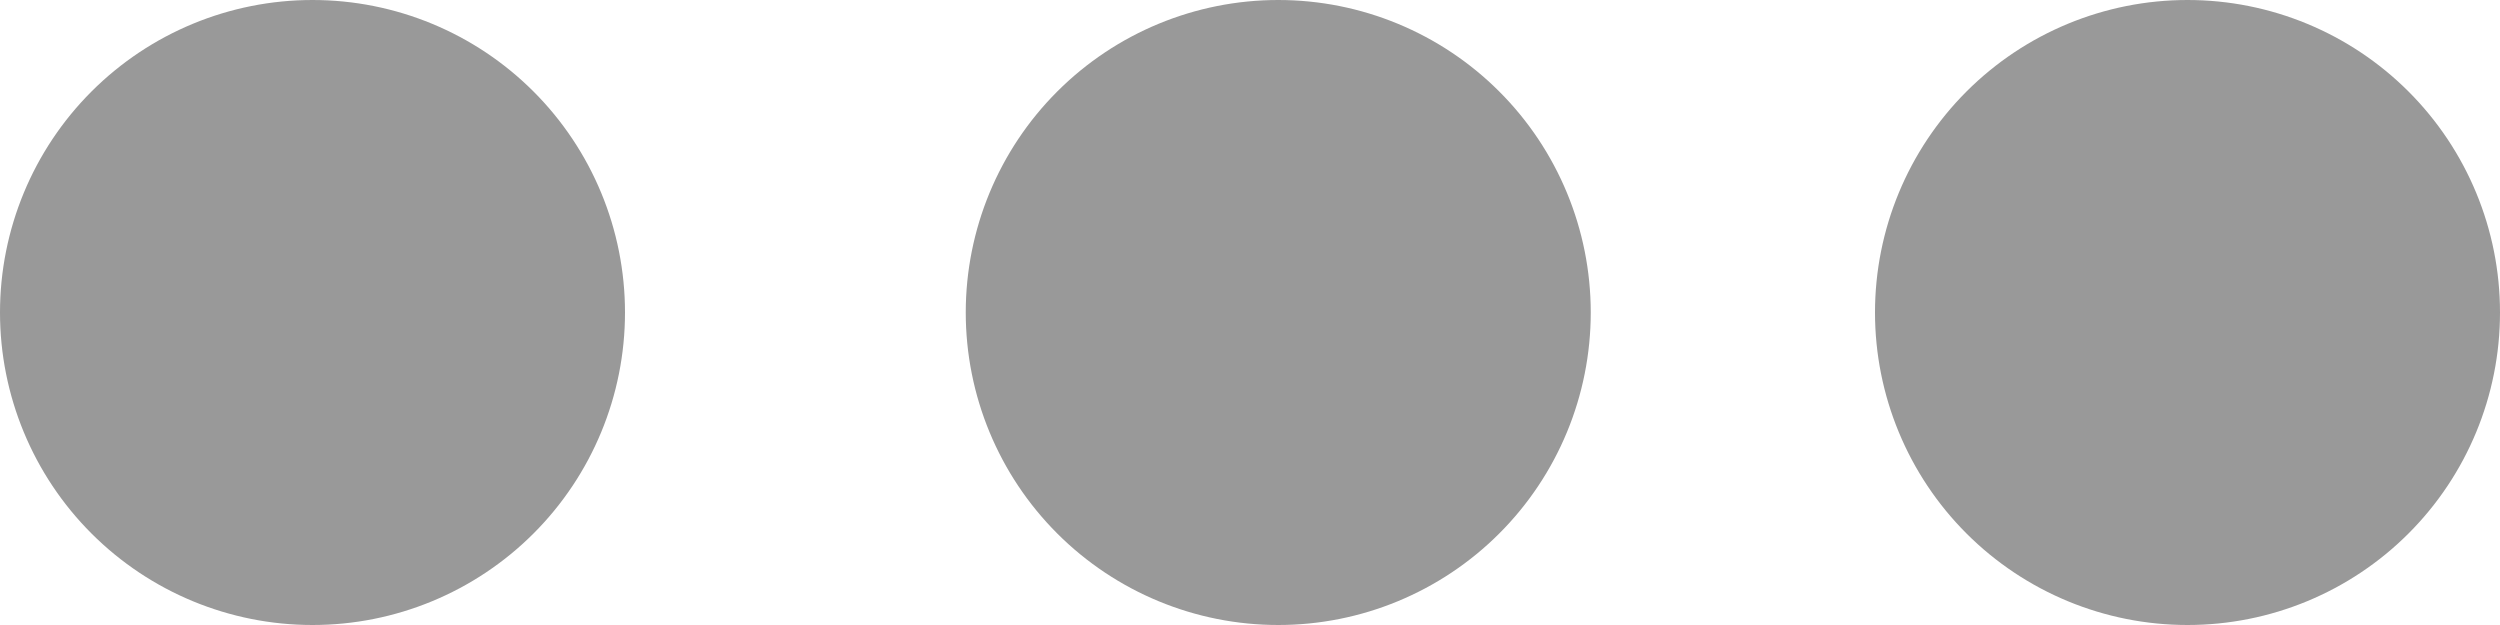 <svg width="20" height="5" viewBox="0 0 20 5" fill="none" xmlns="http://www.w3.org/2000/svg">
<path fill-rule="evenodd" clip-rule="evenodd" d="M2.5 0C3.163 0 3.799 0.263 4.268 0.732C4.737 1.201 5 1.837 5 2.5C5 3.163 4.737 3.799 4.268 4.268C3.799 4.737 3.163 5 2.5 5C1.837 5 1.201 4.737 0.732 4.268C0.263 3.799 0 3.163 0 2.5C0 1.837 0.263 1.201 0.732 0.732C1.201 0.263 1.837 0 2.5 0ZM17.5 0C18.163 0 18.799 0.263 19.268 0.732C19.737 1.201 20 1.837 20 2.5C20 3.163 19.737 3.799 19.268 4.268C18.799 4.737 18.163 5 17.5 5C16.837 5 16.201 4.737 15.732 4.268C15.263 3.799 15 3.163 15 2.5C15 1.837 15.263 1.201 15.732 0.732C16.201 0.263 16.837 0 17.5 0ZM10.226 0C10.889 0 11.525 0.263 11.994 0.732C12.463 1.201 12.726 1.837 12.726 2.5C12.726 3.163 12.463 3.799 11.994 4.268C11.525 4.737 10.889 5 10.226 5C9.563 5 8.927 4.737 8.458 4.268C7.989 3.799 7.726 3.163 7.726 2.5C7.726 1.837 7.989 1.201 8.458 0.732C8.927 0.263 9.563 0 10.226 0Z" fill="#999999"/>
</svg>
